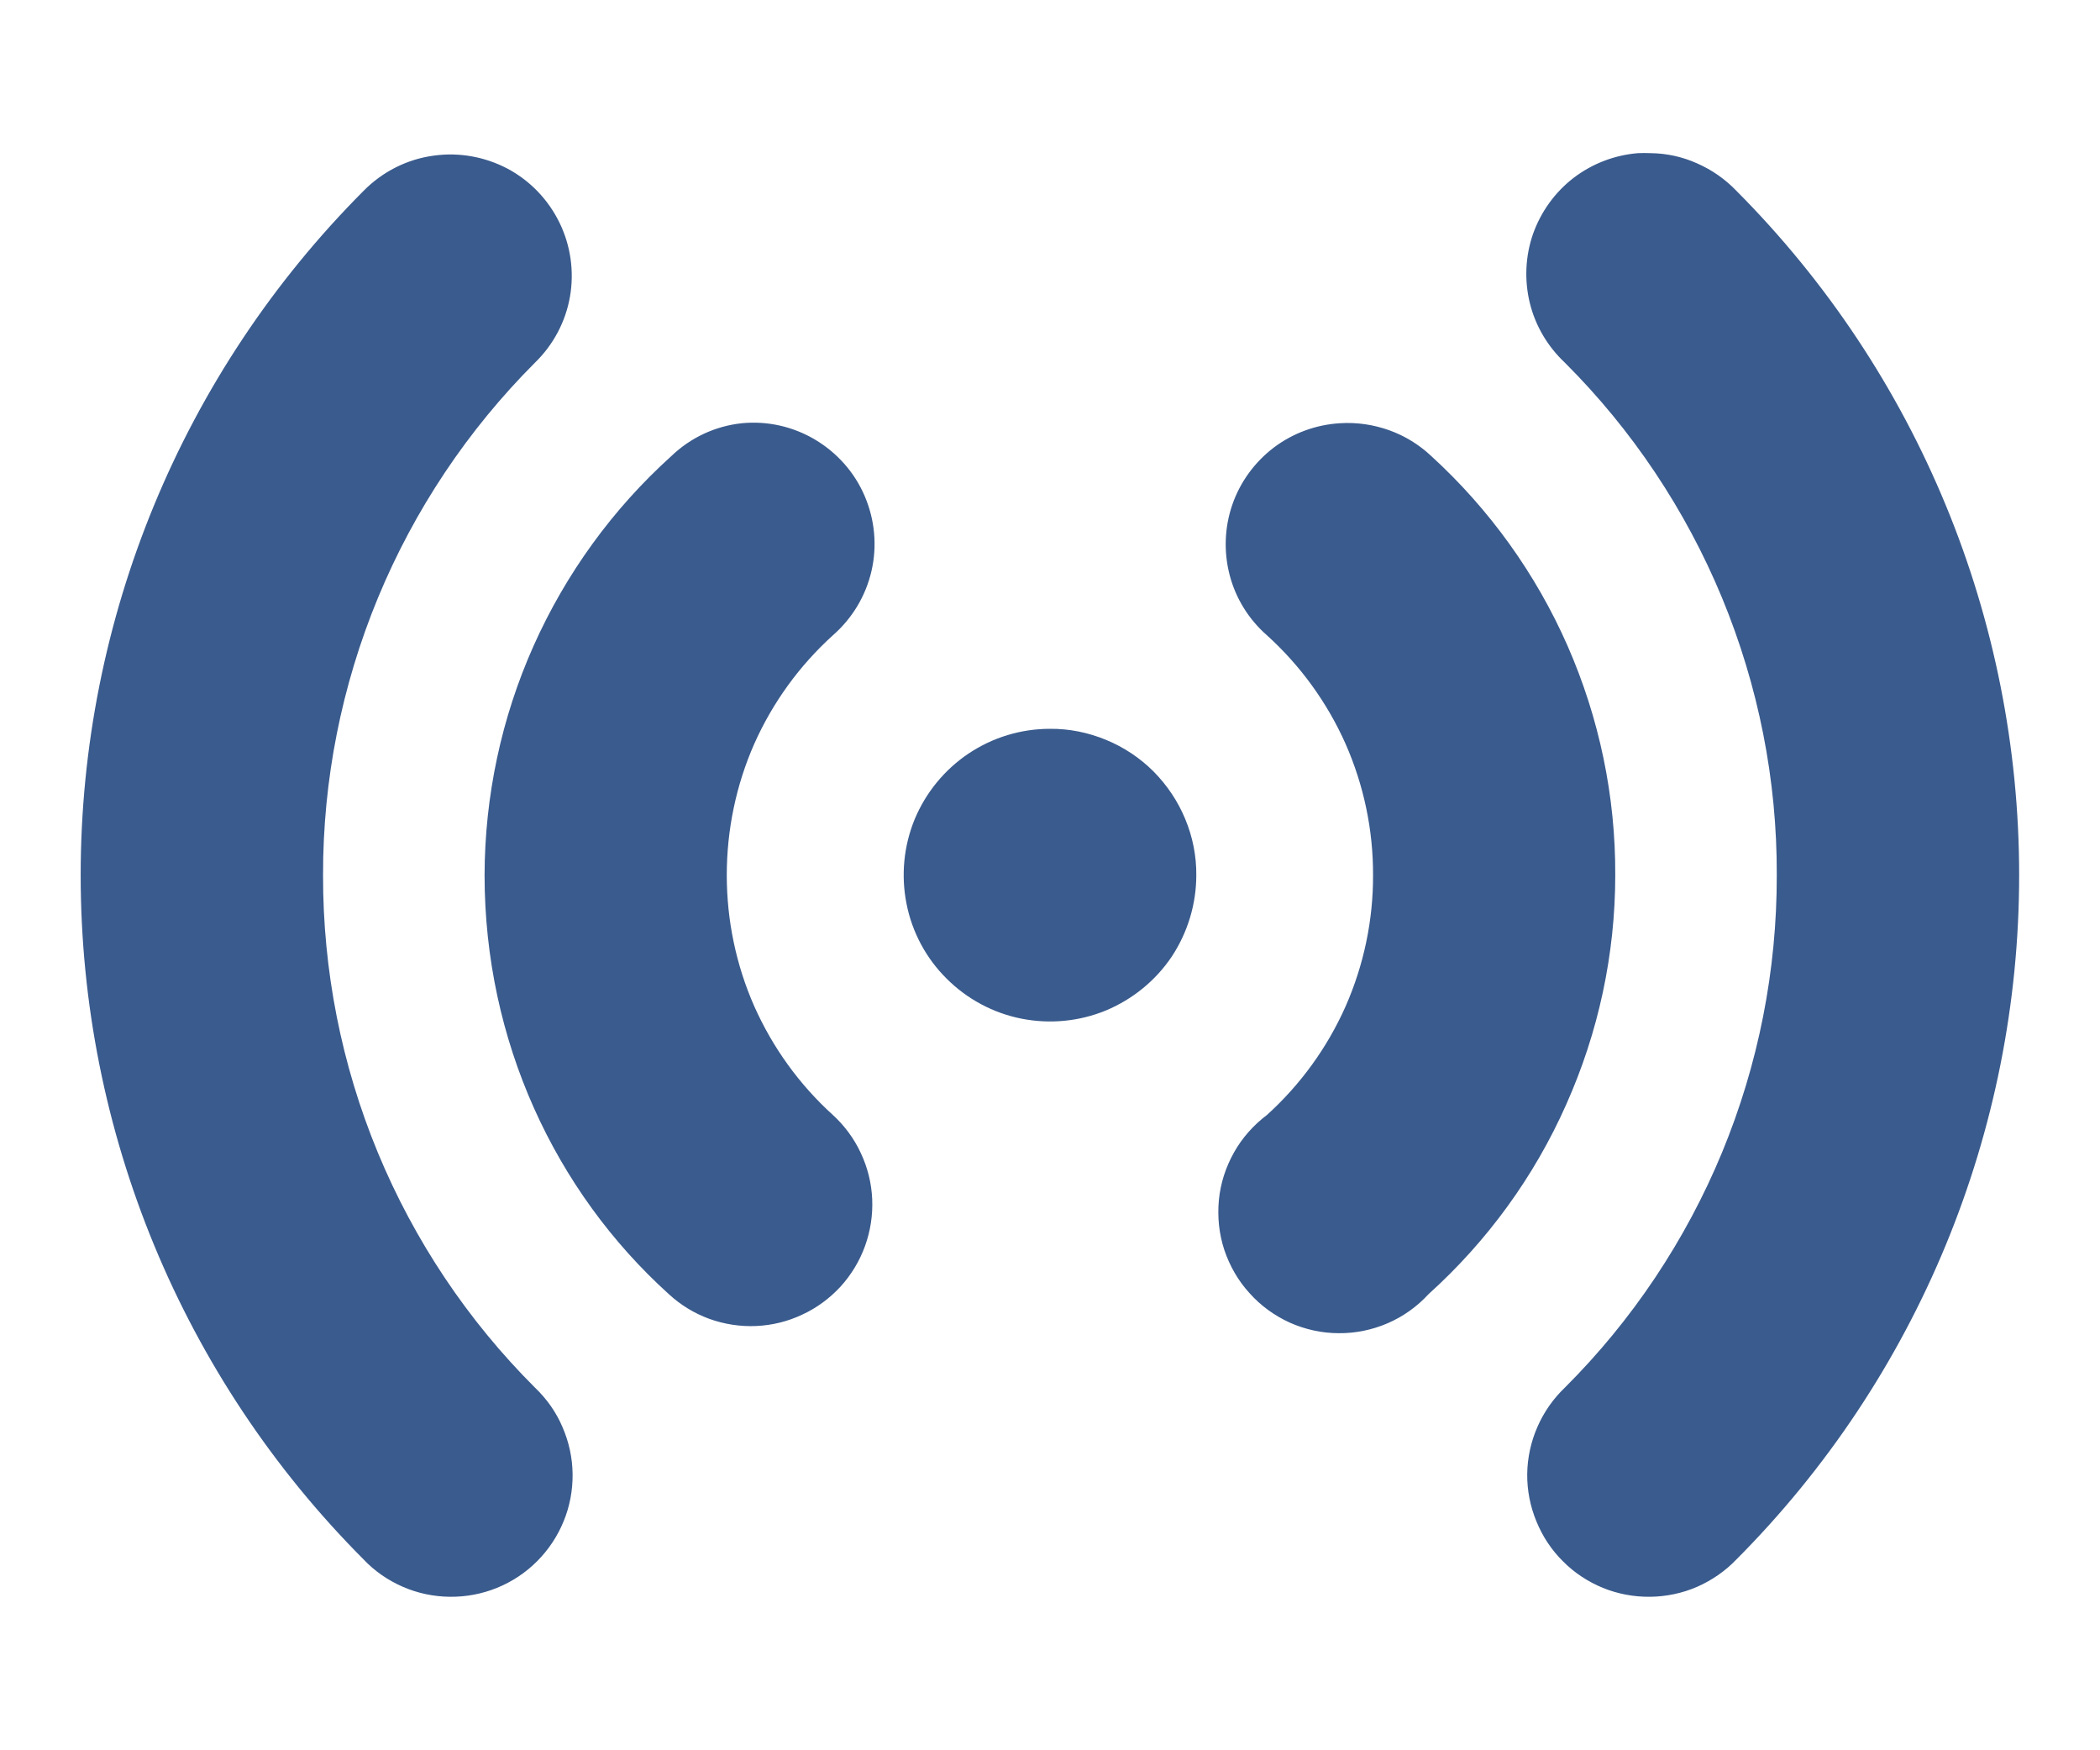<svg width="12" height="10" viewBox="0 0 12 10" fill="none" xmlns="http://www.w3.org/2000/svg">
<path d="M9.36 0.875C9.226 0.886 9.098 0.935 8.991 1.017C8.885 1.099 8.805 1.21 8.76 1.337C8.716 1.464 8.71 1.601 8.742 1.732C8.774 1.862 8.844 1.98 8.942 2.072C9.327 2.456 9.632 2.913 9.84 3.415C10.048 3.918 10.155 4.456 10.153 5C10.154 5.544 10.048 6.082 9.84 6.585C9.632 7.087 9.327 7.544 8.942 7.928C8.875 7.992 8.822 8.068 8.785 8.153C8.748 8.238 8.728 8.329 8.727 8.422C8.726 8.514 8.744 8.606 8.779 8.691C8.814 8.777 8.865 8.855 8.931 8.92C8.996 8.986 9.074 9.037 9.159 9.072C9.245 9.107 9.337 9.124 9.429 9.123C9.521 9.122 9.613 9.103 9.698 9.066C9.782 9.029 9.859 8.976 9.923 8.909C10.957 7.871 11.538 6.465 11.538 5C11.538 3.535 10.957 2.129 9.923 1.091C9.859 1.024 9.783 0.971 9.699 0.934C9.615 0.896 9.524 0.876 9.432 0.875C9.408 0.874 9.384 0.874 9.36 0.875V0.875ZM2.48 0.889C2.327 0.909 2.185 0.981 2.077 1.091C1.042 2.129 0.461 3.535 0.461 5C0.461 6.465 1.042 7.871 2.077 8.909C2.14 8.976 2.217 9.029 2.302 9.066C2.387 9.103 2.478 9.122 2.57 9.123C2.663 9.124 2.754 9.107 2.84 9.072C2.926 9.037 3.003 8.986 3.069 8.92C3.134 8.855 3.186 8.777 3.221 8.691C3.256 8.606 3.273 8.514 3.272 8.422C3.271 8.329 3.251 8.238 3.214 8.153C3.178 8.068 3.124 7.992 3.057 7.928C2.672 7.544 2.367 7.087 2.159 6.585C1.951 6.082 1.845 5.544 1.846 5C1.845 4.456 1.952 3.918 2.16 3.415C2.368 2.913 2.673 2.456 3.057 2.072C3.162 1.97 3.232 1.838 3.257 1.695C3.282 1.551 3.261 1.403 3.197 1.272C3.133 1.141 3.03 1.033 2.901 0.964C2.772 0.896 2.625 0.869 2.48 0.889ZM4.24 2.418C4.088 2.434 3.946 2.5 3.836 2.606C3.501 2.908 3.233 3.278 3.049 3.69C2.865 4.102 2.77 4.549 2.769 5C2.769 5.945 3.17 6.805 3.822 7.394C3.889 7.456 3.968 7.504 4.053 7.535C4.139 7.566 4.23 7.58 4.321 7.576C4.412 7.572 4.502 7.55 4.584 7.511C4.667 7.473 4.741 7.418 4.803 7.351C4.864 7.284 4.912 7.205 4.943 7.119C4.974 7.033 4.988 6.942 4.984 6.851C4.98 6.76 4.958 6.671 4.919 6.588C4.881 6.506 4.826 6.431 4.759 6.37C4.568 6.197 4.415 5.985 4.31 5.749C4.206 5.513 4.153 5.258 4.153 5C4.153 4.742 4.206 4.486 4.31 4.25C4.415 4.014 4.568 3.803 4.759 3.63C4.87 3.533 4.947 3.405 4.98 3.262C5.013 3.119 4.999 2.969 4.941 2.834C4.884 2.7 4.784 2.587 4.658 2.512C4.532 2.437 4.386 2.404 4.24 2.418ZM7.658 2.418C7.521 2.426 7.389 2.474 7.279 2.557C7.17 2.64 7.087 2.753 7.042 2.883C6.997 3.013 6.992 3.154 7.027 3.287C7.062 3.42 7.136 3.539 7.24 3.63C7.431 3.803 7.584 4.014 7.689 4.25C7.793 4.486 7.847 4.742 7.846 5C7.847 5.258 7.793 5.514 7.689 5.75C7.584 5.986 7.431 6.197 7.24 6.37C7.163 6.428 7.098 6.501 7.051 6.585C7.004 6.669 6.974 6.761 6.965 6.857C6.956 6.953 6.966 7.05 6.996 7.141C7.027 7.233 7.075 7.317 7.14 7.388C7.204 7.46 7.283 7.517 7.371 7.557C7.459 7.596 7.554 7.617 7.65 7.617C7.746 7.618 7.842 7.598 7.93 7.56C8.018 7.522 8.098 7.465 8.163 7.394C8.498 7.092 8.767 6.723 8.95 6.31C9.134 5.898 9.23 5.452 9.23 5C9.232 4.549 9.139 4.104 8.958 3.691C8.777 3.279 8.511 2.909 8.178 2.605C8.109 2.54 8.027 2.49 7.938 2.458C7.848 2.426 7.753 2.412 7.658 2.418ZM6 4.164C5.834 4.164 5.673 4.213 5.535 4.305C5.398 4.397 5.291 4.527 5.227 4.68C5.164 4.833 5.148 5.001 5.18 5.163C5.212 5.326 5.292 5.475 5.409 5.591C5.526 5.708 5.675 5.788 5.837 5.82C5.999 5.852 6.167 5.836 6.32 5.773C6.473 5.709 6.604 5.602 6.696 5.465C6.787 5.327 6.836 5.165 6.836 5C6.837 4.89 6.815 4.781 6.773 4.68C6.731 4.578 6.669 4.486 6.592 4.408C6.514 4.33 6.422 4.269 6.32 4.227C6.218 4.185 6.11 4.163 6 4.164Z" fill="#3A5B8D"/>
</svg>
